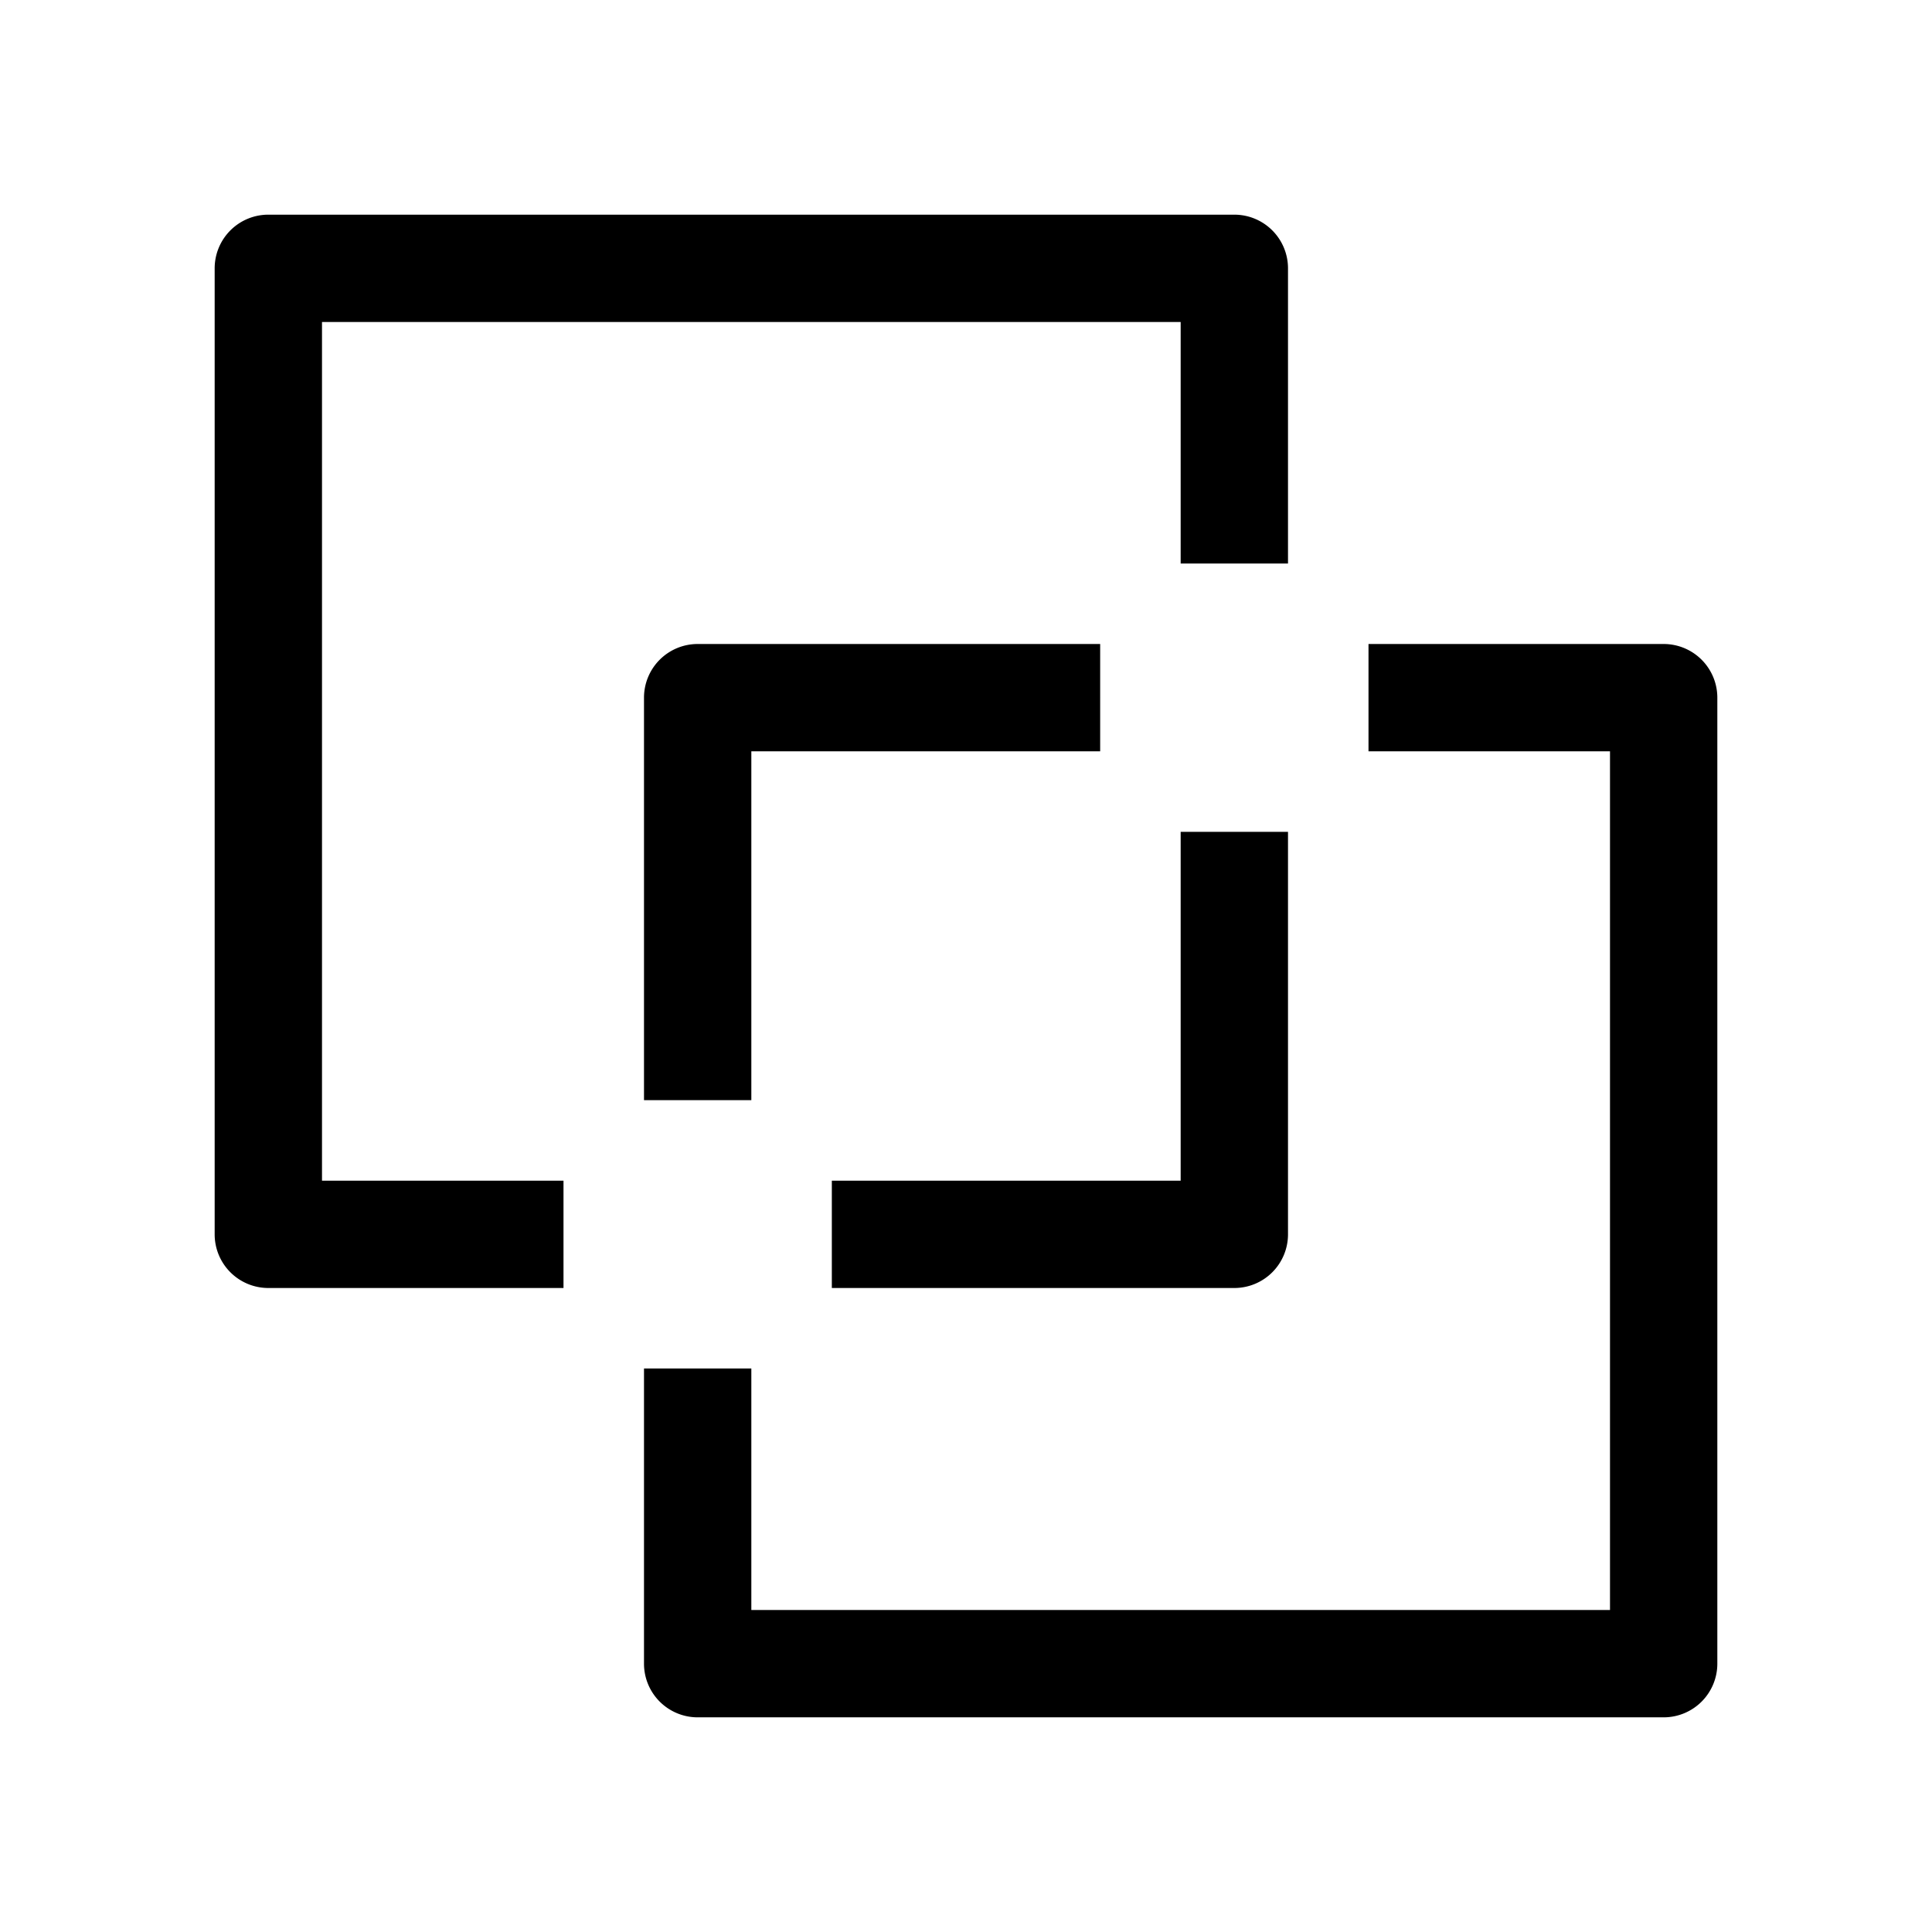 <svg xmlns="http://www.w3.org/2000/svg" height="18" viewBox="0 0 18 18" width="18">
  <defs>
    <style>
      .a {
        fill: #000000;
      }
    </style>
  </defs>
  <title>S OutlinePath 18 N</title>
  <rect id="Canvas" fill="#ff13dc" opacity="0" width="18" height="18" /><path class="a" d="M5.25,11H3V3h8V5.25h1V2.5a.5.5,0,0,0-.5-.5h-9a.5.5,0,0,0-.5.5v9a.5.5,0,0,0,.5.5H5.25Z" />
  <path class="a" d="M15.5,6H12.75V7H15v8H7V12.75H6V15.5a.5.5,0,0,0,.5.5h9a.5.5,0,0,0,.5-.5v-9A.5.5,0,0,0,15.5,6Z" />
  <path class="a" d="M11,7.75V11H7.75v1H11.5a.5.5,0,0,0,.5-.5V7.75Z" />
  <path class="a" d="M10.25,6H6.5a.5.5,0,0,0-.5.5v3.75H7V7h3.25Z" />
</svg>